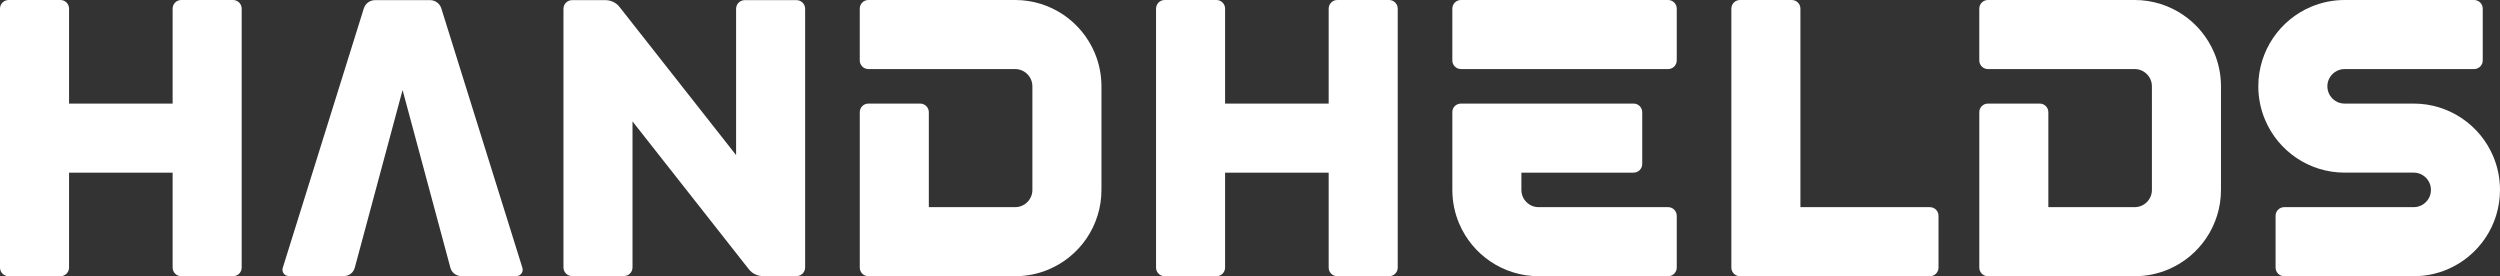 <?xml version="1.0" encoding="utf-8"?>
<!-- Generator: Adobe Illustrator 27.0.0, SVG Export Plug-In . SVG Version: 6.00 Build 0)  -->
<svg version="1.1" id="Layer_1" xmlns="http://www.w3.org/2000/svg" xmlns:xlink="http://www.w3.org/1999/xlink" x="0px" y="0px"
	 viewBox="0 0 3839 424.15" style="enable-background:new 0 0 3839 424.15;" xml:space="preserve">
<rect x="0" y="0" width="3839" height="424.15" fill="#333333" stroke="none"/>
<style type="text/css">
	.st0{fill:#FFFFFF;}
	.st1{fill:#120F26;}
	.st2{fill:#E22B17;}
	.st3{fill:#FFDA40;}
</style>
<g>
	<g>
		<path class="st0" d="M3721.24,313.61c-2.12,1.43-4.43,2.56-6.88,3.31c-2.45,0.76-5.04,1.19-7.9,1.19h-198.82
			c-7.32,0-13.25,5.93-13.25,13.25v79.53c0,7.32,5.93,13.26,13.25,13.26h198.82c18.15,0,35.73-3.72,51.6-10.44
			c23.86-10.1,43.99-26.83,58.27-47.97c7.14-10.56,12.82-22.25,16.7-34.74c3.89-12.5,5.97-25.8,5.97-39.4
			c0.01-18.16-3.71-35.72-10.44-51.61c-10.1-23.85-26.84-43.98-47.96-58.27c-10.57-7.13-22.25-12.8-34.75-16.7
			c-12.49-3.89-25.78-5.97-39.4-5.97h-106.04c-3.8-0.01-7.15-0.73-10.3-2.06c-4.69-1.97-8.85-5.4-11.71-9.66
			c-1.43-2.12-2.55-4.43-3.31-6.88c-0.76-2.45-1.18-5.04-1.19-7.9c0.01-3.81,0.74-7.15,2.07-10.3c1.97-4.68,5.4-8.84,9.66-11.71
			c2.13-1.44,4.43-2.56,6.88-3.32c2.46-0.75,5.05-1.18,7.9-1.18h198.82c7.32,0,13.25-5.93,13.25-13.25V13.26
			c0-7.32-5.93-13.26-13.25-13.26h-198.82c-18.15,0-35.72,3.71-51.61,10.44c-23.86,10.1-43.98,26.83-58.27,47.97
			c-7.14,10.56-12.81,22.25-16.7,34.74c-3.89,12.49-5.97,25.78-5.97,39.39c-0.01,18.16,3.71,35.73,10.44,51.61
			c10.1,23.86,26.84,43.99,47.97,58.26c10.57,7.15,22.26,12.81,34.75,16.7c12.49,3.89,25.78,5.97,39.39,5.97h106.04
			c3.81,0.01,7.16,0.74,10.3,2.07c4.68,1.97,8.84,5.4,11.71,9.65c1.44,2.13,2.55,4.44,3.31,6.88c0.76,2.46,1.18,5.05,1.18,7.91
			c0,3.8-0.74,7.16-2.06,10.3C3728.93,306.6,3725.5,310.74,3721.24,313.61z"/>
		<path class="st0" d="M265.09,159.07H106.03V13.26C106.03,5.94,100.1,0,92.78,0H13.25C5.93,0,0,5.94,0,13.26v397.63
			c0,7.32,5.93,13.26,13.25,13.26h79.53c7.32,0,13.25-5.93,13.25-13.26V265.1h159.06v145.79c0,7.32,5.93,13.26,13.25,13.26h79.53
			c7.32,0,13.25-5.93,13.25-13.26V13.26c0-7.32-5.93-13.26-13.25-13.26h-79.53c-7.32,0-13.25,5.93-13.25,13.26V159.07z"/>
		<path class="st0" d="M2040.31,159.07h-159.06V13.26c0-7.32-5.93-13.26-13.25-13.26h-79.53c-7.32,0-13.25,5.93-13.25,13.26v397.63
			c0,7.32,5.93,13.26,13.25,13.26H1868c7.32,0,13.25-5.93,13.25-13.26V265.1h159.06v145.79c0,7.32,5.93,13.26,13.25,13.26h79.53
			c7.32,0,13.25-5.93,13.25-13.26V13.26c0-7.32-5.93-13.26-13.25-13.26h-79.53c-7.32,0-13.25,5.93-13.25,13.26V159.07z"/>
		<path class="st0" d="M3352.11,22.67c-10.56-7.14-22.25-12.81-34.75-16.71c-12.49-3.88-25.78-5.96-39.4-5.96h-225.32
			c-7.32,0-13.25,5.93-13.25,13.26v79.53c0,7.32,5.93,13.25,13.25,13.25h225.32c3.81,0.01,7.16,0.75,10.31,2.07
			c4.69,1.97,8.84,5.4,11.71,9.65c1.44,2.14,2.55,4.44,3.32,6.89c0.76,2.46,1.18,5.05,1.18,7.9V291.6
			c-0.01,3.81-0.74,7.16-2.06,10.3c-1.97,4.7-5.4,8.85-9.66,11.71c-2.12,1.44-4.43,2.55-6.88,3.31c-2.46,0.75-5.04,1.18-7.9,1.19
			h-132.54v-145.8c0-7.32-5.93-13.25-13.25-13.25h-79.53c-7.32,0-13.25,5.93-13.25,13.25v238.58c0,7.32,5.93,13.26,13.25,13.26
			h225.32c18.16,0.01,35.72-3.71,51.61-10.43c23.86-10.11,43.99-26.84,58.27-47.97c7.14-10.56,12.82-22.25,16.7-34.74
			c3.89-12.49,5.97-25.78,5.97-39.4V132.55c0.01-18.15-3.71-35.73-10.44-51.6C3389.98,57.08,3373.24,36.95,3352.11,22.67z"/>
		<path class="st0" d="M1632.97,22.67c-10.56-7.14-22.25-12.81-34.75-16.71c-12.49-3.88-25.78-5.96-39.4-5.96H1333.5
			c-7.32,0-13.25,5.93-13.25,13.26v79.53c0,7.32,5.93,13.25,13.25,13.25h225.32c3.81,0.01,7.16,0.75,10.31,2.07
			c4.69,1.97,8.84,5.4,11.71,9.65c1.44,2.14,2.55,4.44,3.32,6.89c0.76,2.46,1.18,5.05,1.18,7.9V291.6
			c-0.01,3.81-0.74,7.16-2.06,10.3c-1.97,4.7-5.4,8.85-9.66,11.71c-2.12,1.44-4.43,2.55-6.88,3.31c-2.46,0.75-5.04,1.18-7.9,1.19
			h-132.54v-145.8c0-7.32-5.93-13.25-13.25-13.25h-79.53c-7.32,0-13.25,5.93-13.25,13.25v238.58c0,7.32,5.93,13.26,13.25,13.26
			h225.32c18.16,0.01,35.72-3.71,51.61-10.43c23.86-10.11,43.99-26.84,58.27-47.97c7.14-10.56,12.82-22.25,16.7-34.74
			c3.89-12.49,5.97-25.78,5.97-39.4V132.55c0.01-18.15-3.71-35.73-10.44-51.6C1670.83,57.08,1654.09,36.95,1632.97,22.67z"/>
		<path class="st0" d="M2976.78,331.36c0-7.32-5.93-13.25-13.25-13.25h-198.81V13.26c0-7.32-5.93-13.26-13.25-13.26h-79.54
			c-7.32,0-13.25,5.93-13.25,13.26v397.63c0,7.32,5.93,13.26,13.25,13.26h291.6c7.32,0,13.25-5.93,13.25-13.26V331.36z"/>
		<path class="st0" d="M677.69,12.87c-2.35-7.51-9.34-12.65-17.2-12.65H575.9c-7.87,0-14.86,5.14-17.2,12.65l-124.5,398.42
			c-1.96,6.28,2.72,12.65,9.3,12.65h84.59c7.8,0,14.66-5.26,16.7-12.8l73.41-272.92l73.42,272.92c2.03,7.54,8.89,12.8,16.7,12.8
			h84.59c6.58,0,11.26-6.37,9.3-12.65L677.69,12.87z"/>
		<path class="st0" d="M1143.6,0.22c-7.32,0-13.25,5.93-13.25,13.26v224.68L951.31,10.64c-5.16-6.56-13.1-10.42-21.45-10.42h-51.35
			c-7.32,0-13.25,5.93-13.25,13.26v397.2c0,7.32,5.93,13.26,13.25,13.26h79.53c7.32,0,13.25-5.93,13.25-13.26V186.43l178.68,227.08
			c5.16,6.57,13.1,10.43,21.45,10.43h51.7c7.32,0,13.25-5.93,13.25-13.26V13.48c0-7.32-5.93-13.26-13.25-13.26H1143.6z"/>
		<path class="st0" d="M2230.2,13.26c0-7.32,5.93-13.26,13.25-13.26h318.11c7.32,0,13.25,5.93,13.25,13.26v79.53
			c0,7.32-5.93,13.25-13.25,13.25h-318.11c-7.32,0-13.25-5.93-13.25-13.25V13.26z M2352.44,316.06c-4.68-1.98-8.84-5.42-11.71-9.66
			c-1.43-2.12-2.55-4.45-3.31-6.89c-0.76-2.46-1.18-5.04-1.18-7.9V265.1h172.31c7.32,0,13.25-5.93,13.25-13.26v-79.53
			c0-7.32-5.93-13.25-13.25-13.25h-265.09c-7.21,0-13.25,5.64-13.25,12.84c0,31.12,0,108.84,0,119.7
			c-0.01,18.16,3.71,35.73,10.44,51.6c10.1,23.86,26.84,43.99,47.96,58.27c10.57,7.14,22.25,12.81,34.75,16.7
			c12.48,3.89,25.78,5.97,39.39,5.97h198.82c7.32,0,13.25-5.93,13.25-13.26v-79.53c0-7.32-5.93-13.25-13.25-13.25h-198.82
			C2358.94,318.11,2355.59,317.37,2352.44,316.06z"/>
	</g>
</g>
</svg>
